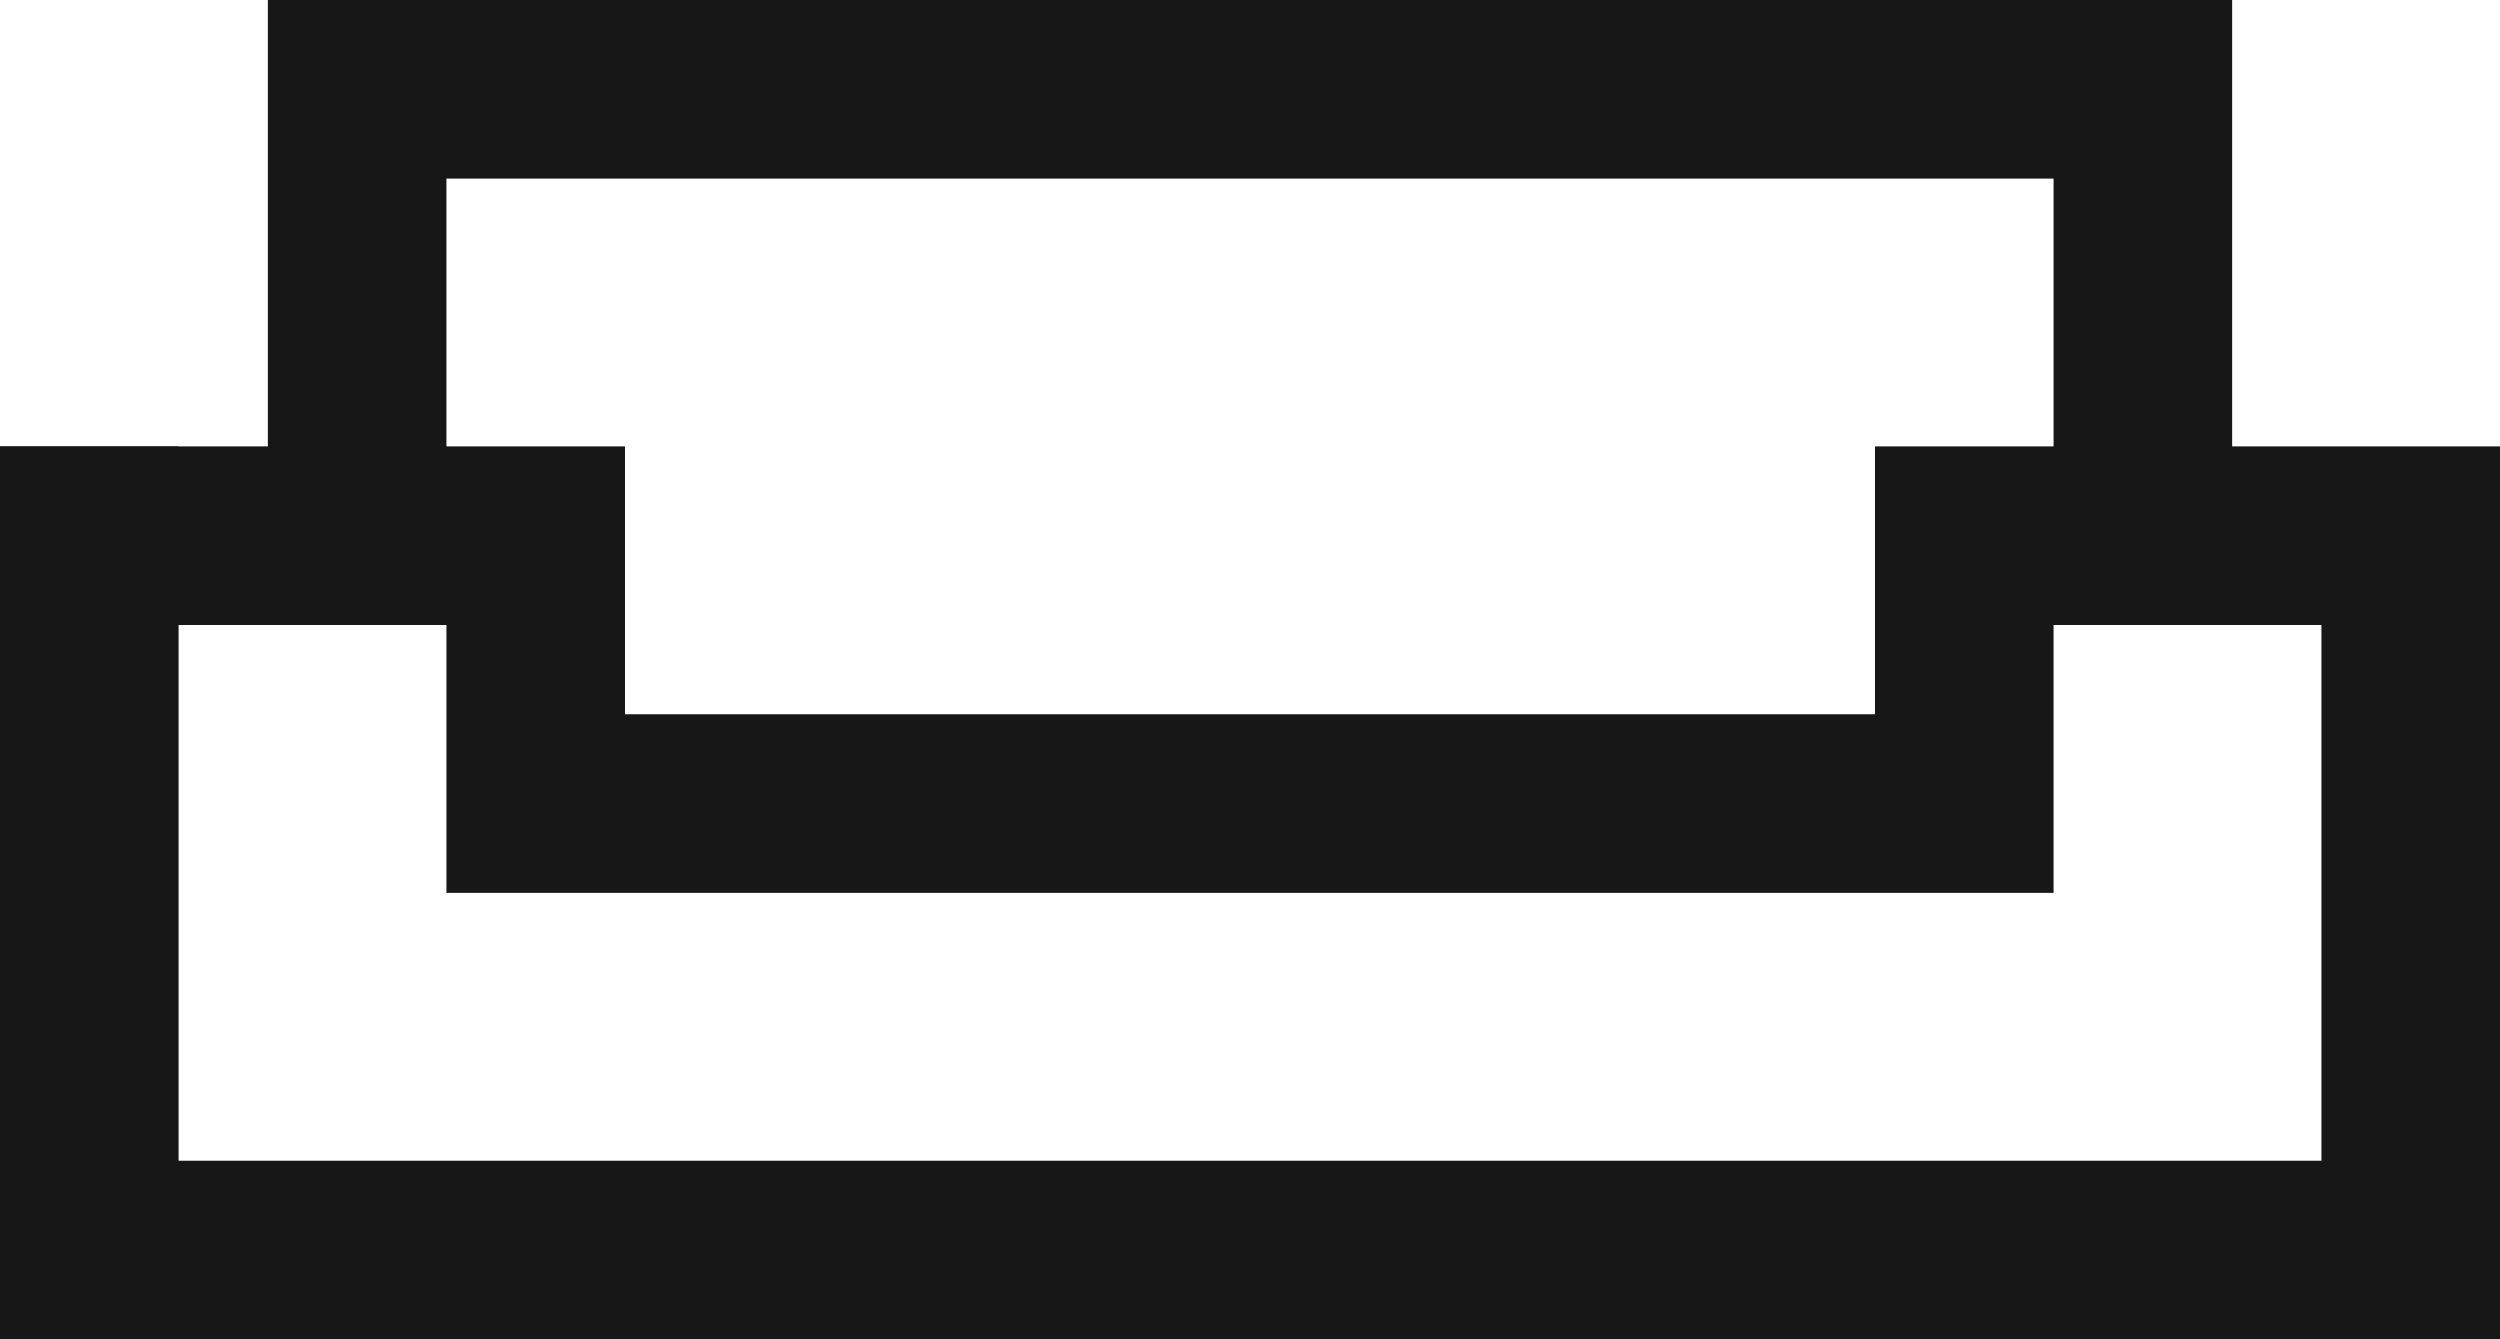 <svg xmlns="http://www.w3.org/2000/svg" width="28" height="15" viewBox="0 0 28 15"><g><g><g><g><path fill="#171717" d="M0 15V5h2v10z"/></g><g><path fill="#171717" d="M21 5v3H7V5H5V2h18v3zm4 0V0H3v5H0v2h5v3h18V7h3v6H1v2h27V5z"/></g></g></g></g></svg>